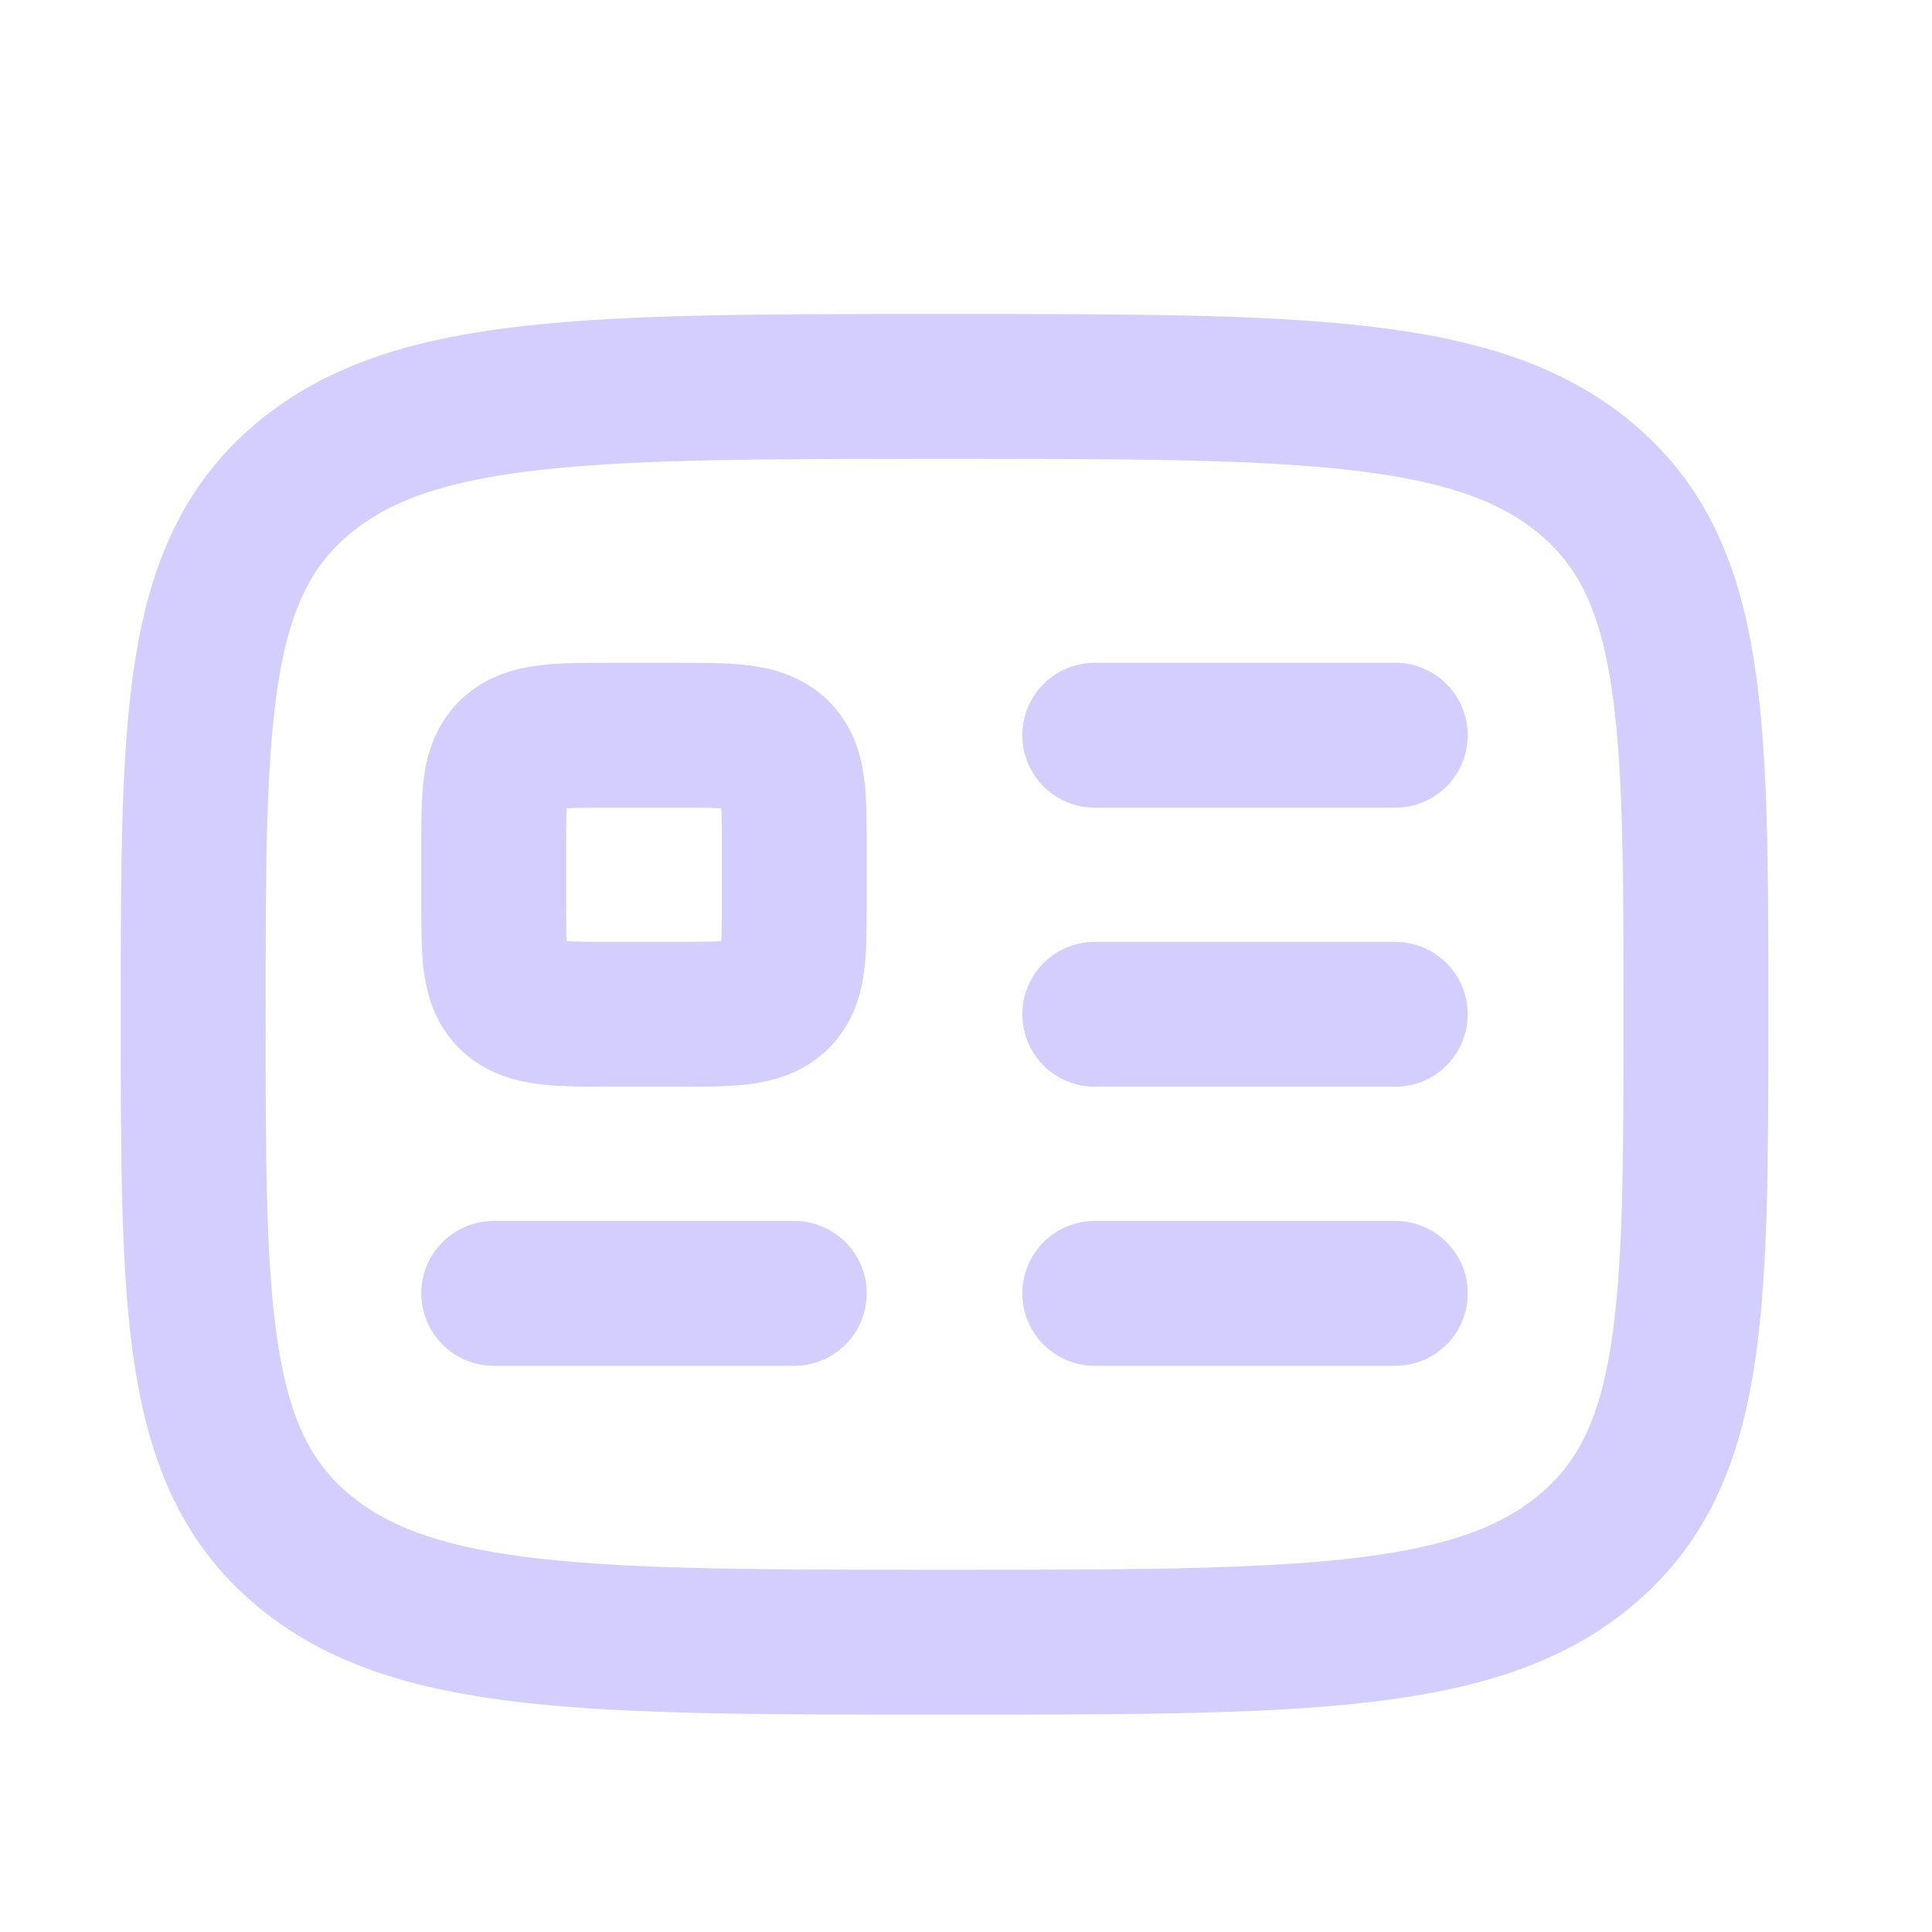 <svg width="20" height="20" viewBox="0 0 20 20" fill="none" xmlns="http://www.w3.org/2000/svg">
  <path d="M2 10.5C2 7.436 2 5.904 3.139 4.952C4.279 4 6.111 4 9.778 4C13.444 4 15.277 4 16.416 4.952C17.555 5.904 17.556 7.436 17.556 10.5C17.556 13.564 17.556 15.096 16.416 16.048C15.278 17 13.444 17 9.778 17C6.111 17 4.278 17 3.139 16.048C1.999 15.096 2 13.564 2 10.5Z" stroke="#D4CEFF" stroke-width="1.5" stroke-linecap="round" stroke-linejoin="round" />
  <path d="M5.111 13.389H8.222M11.333 7.611H14.444M11.333 10.5H14.444M11.333 13.389H14.444M6.978 7.611H6.356C5.769 7.611 5.476 7.611 5.293 7.78C5.111 7.951 5.111 8.222 5.111 8.767V9.344C5.111 9.889 5.111 10.161 5.293 10.331C5.477 10.5 5.769 10.5 6.356 10.5H6.978C7.564 10.5 7.858 10.5 8.04 10.331C8.222 10.161 8.222 9.889 8.222 9.344V8.767C8.222 8.222 8.222 7.95 8.04 7.78C7.857 7.611 7.564 7.611 6.978 7.611Z" stroke="#D4CEFF" stroke-width="1.5" stroke-linecap="round" stroke-linejoin="round" />
</svg>